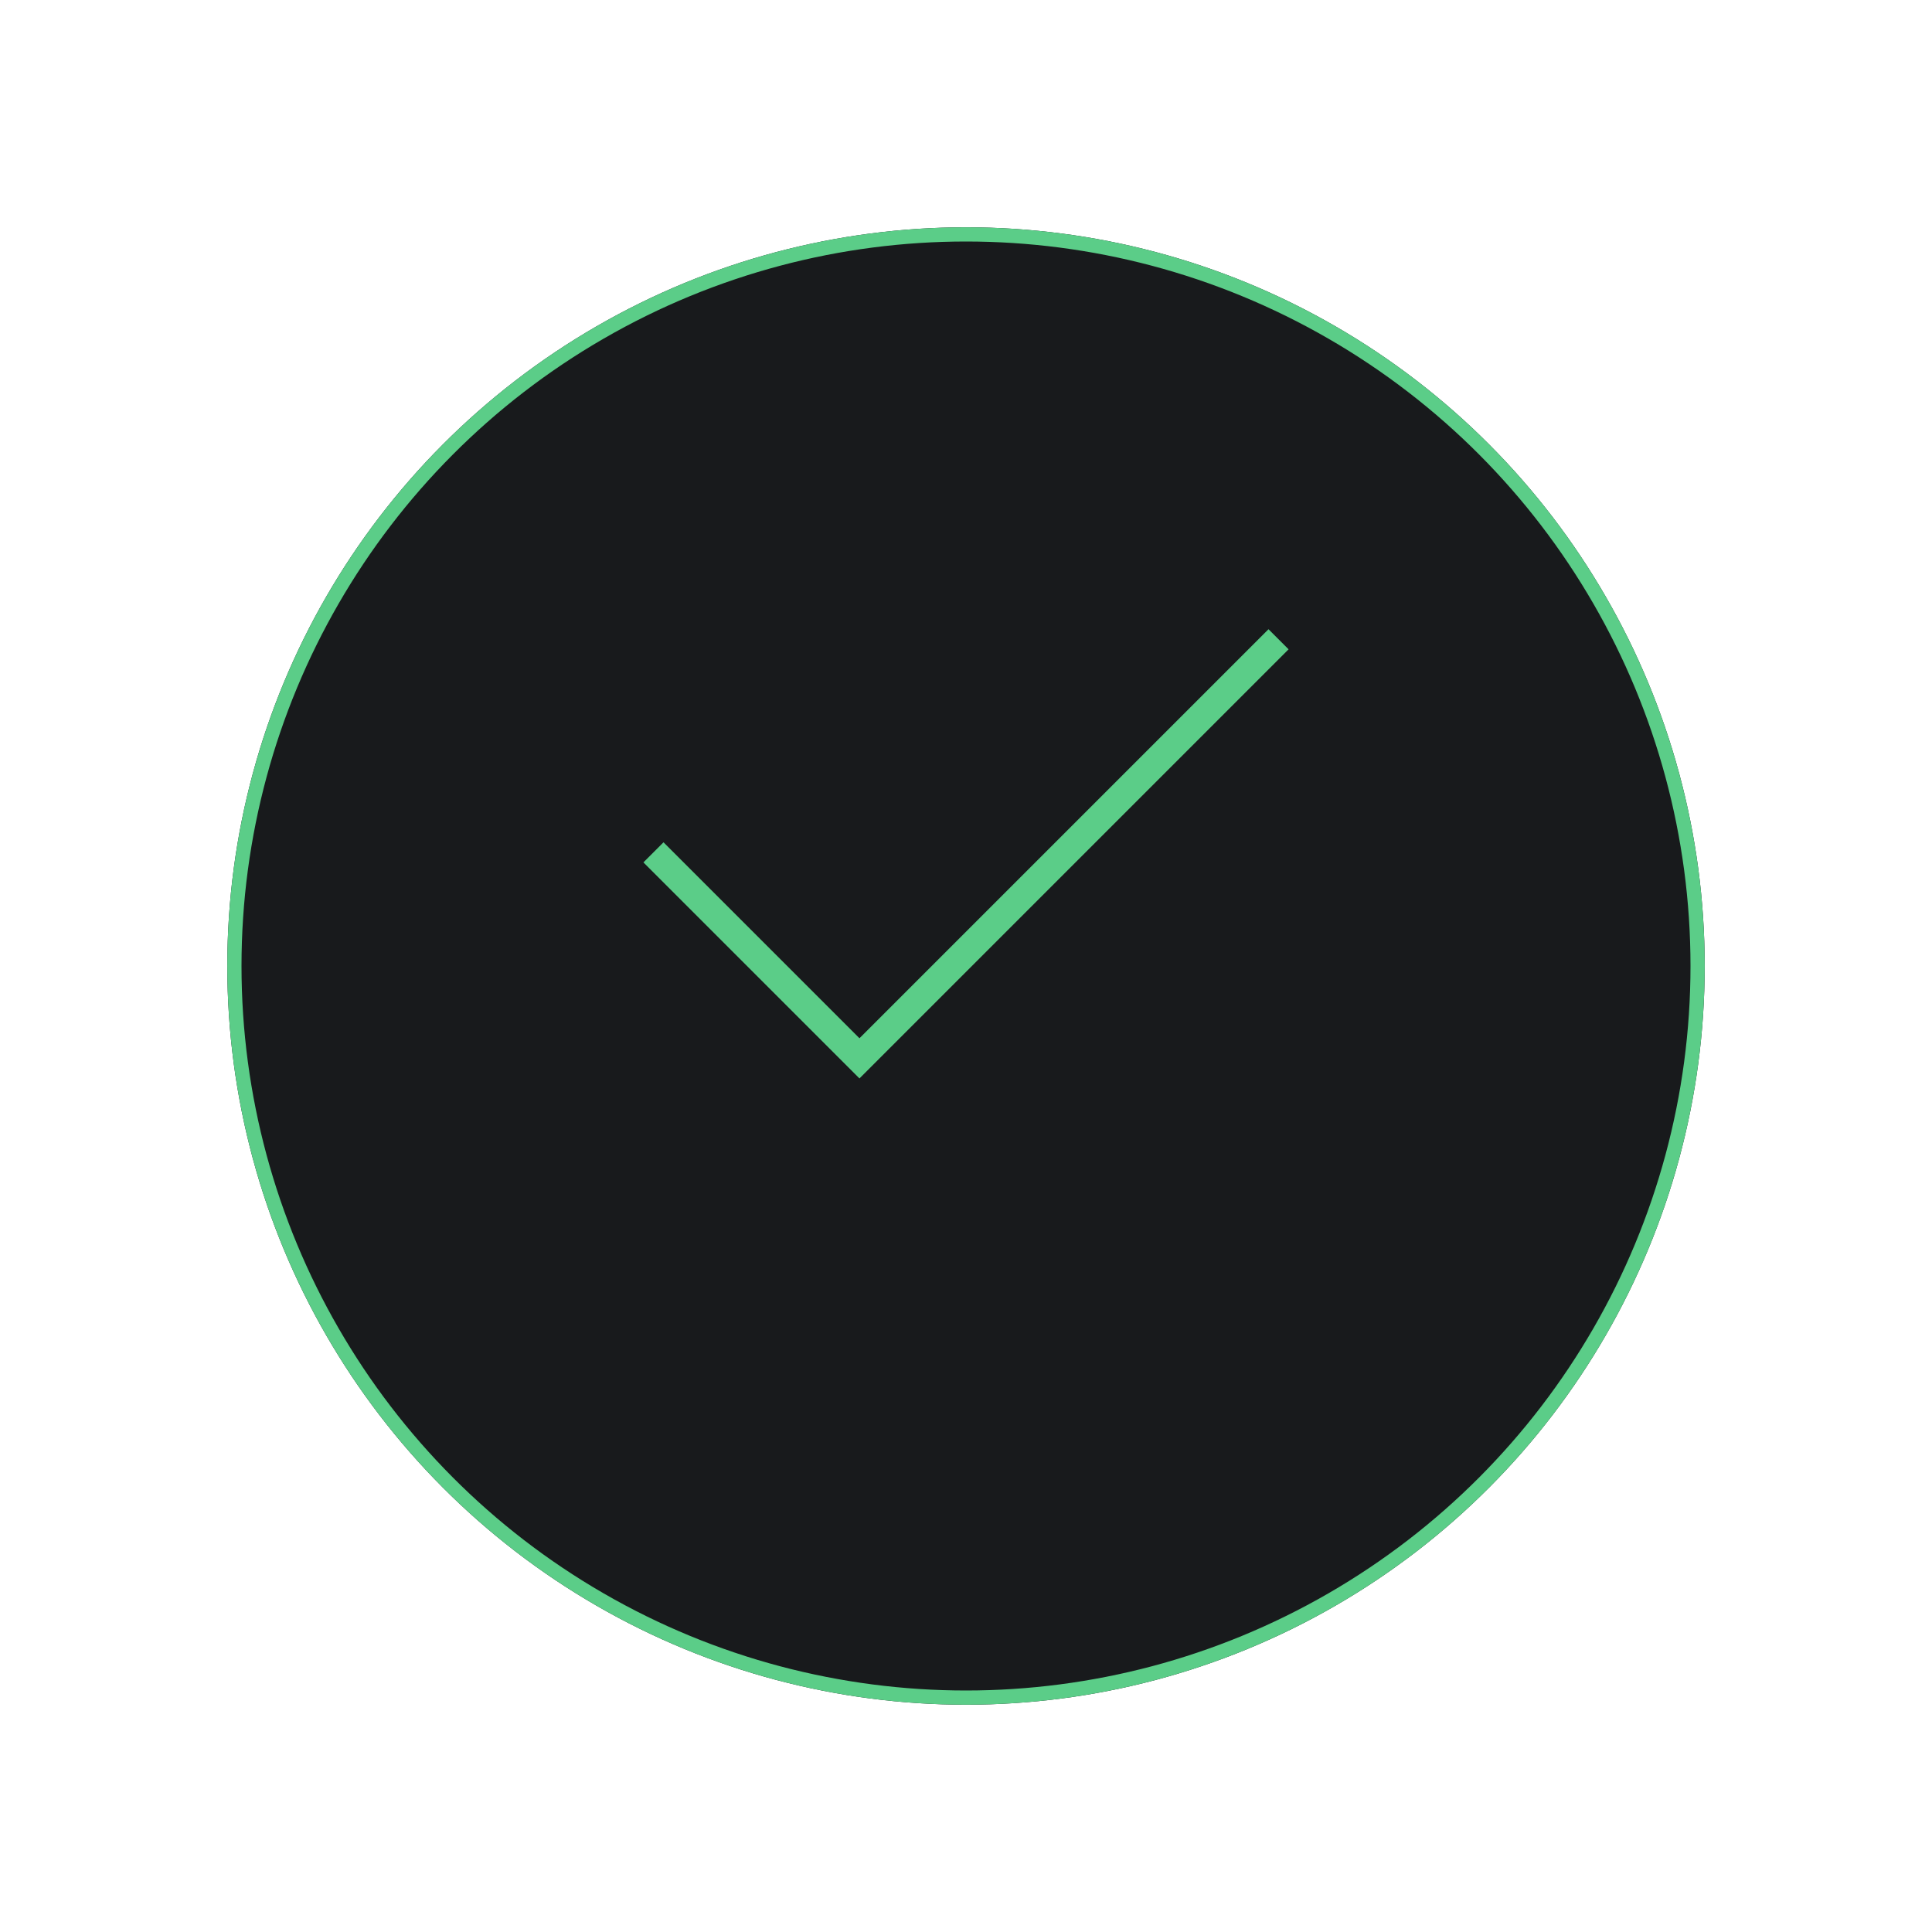 <svg width="136" height="136" viewBox="0 0 136 136" fill="none" xmlns="http://www.w3.org/2000/svg">
    <g filter="url(#filter0_dd_9561_3829)">
        <circle cx="68" cy="60" r="52" fill="#181A1C"/>
        <circle cx="68" cy="60" r="51.5" stroke="#5BCD88"/>
    </g>
    <path d="M46 60L60.5 74.5L90 45" stroke="#5BCD88" stroke-width="2"/>
    <defs>
        <filter id="filter0_dd_9561_3829" x="0" y="0" width="136" height="136" filterUnits="userSpaceOnUse" color-interpolation-filters="sRGB">
            <feFlood flood-opacity="0" result="BackgroundImageFix"/>
            <feColorMatrix in="SourceAlpha" type="matrix" values="0 0 0 0 0 0 0 0 0 0 0 0 0 0 0 0 0 0 127 0" result="hardAlpha"/>
            <feOffset dy="8"/>
            <feGaussianBlur stdDeviation="8"/>
            <feComposite in2="hardAlpha" operator="out"/>
            <feColorMatrix type="matrix" values="0 0 0 0 0.357 0 0 0 0 0.804 0 0 0 0 0.533 0 0 0 0.08 0"/>
            <feBlend mode="normal" in2="BackgroundImageFix" result="effect1_dropShadow_9561_3829"/>
            <feColorMatrix in="SourceAlpha" type="matrix" values="0 0 0 0 0 0 0 0 0 0 0 0 0 0 0 0 0 0 127 0" result="hardAlpha"/>
            <feOffset/>
            <feGaussianBlur stdDeviation="0.5"/>
            <feComposite in2="hardAlpha" operator="out"/>
            <feColorMatrix type="matrix" values="0 0 0 0 0.357 0 0 0 0 0.804 0 0 0 0 0.533 0 0 0 1 0"/>
            <feBlend mode="normal" in2="effect1_dropShadow_9561_3829" result="effect2_dropShadow_9561_3829"/>
            <feBlend mode="normal" in="SourceGraphic" in2="effect2_dropShadow_9561_3829" result="shape"/>
        </filter>
    </defs>
</svg>

